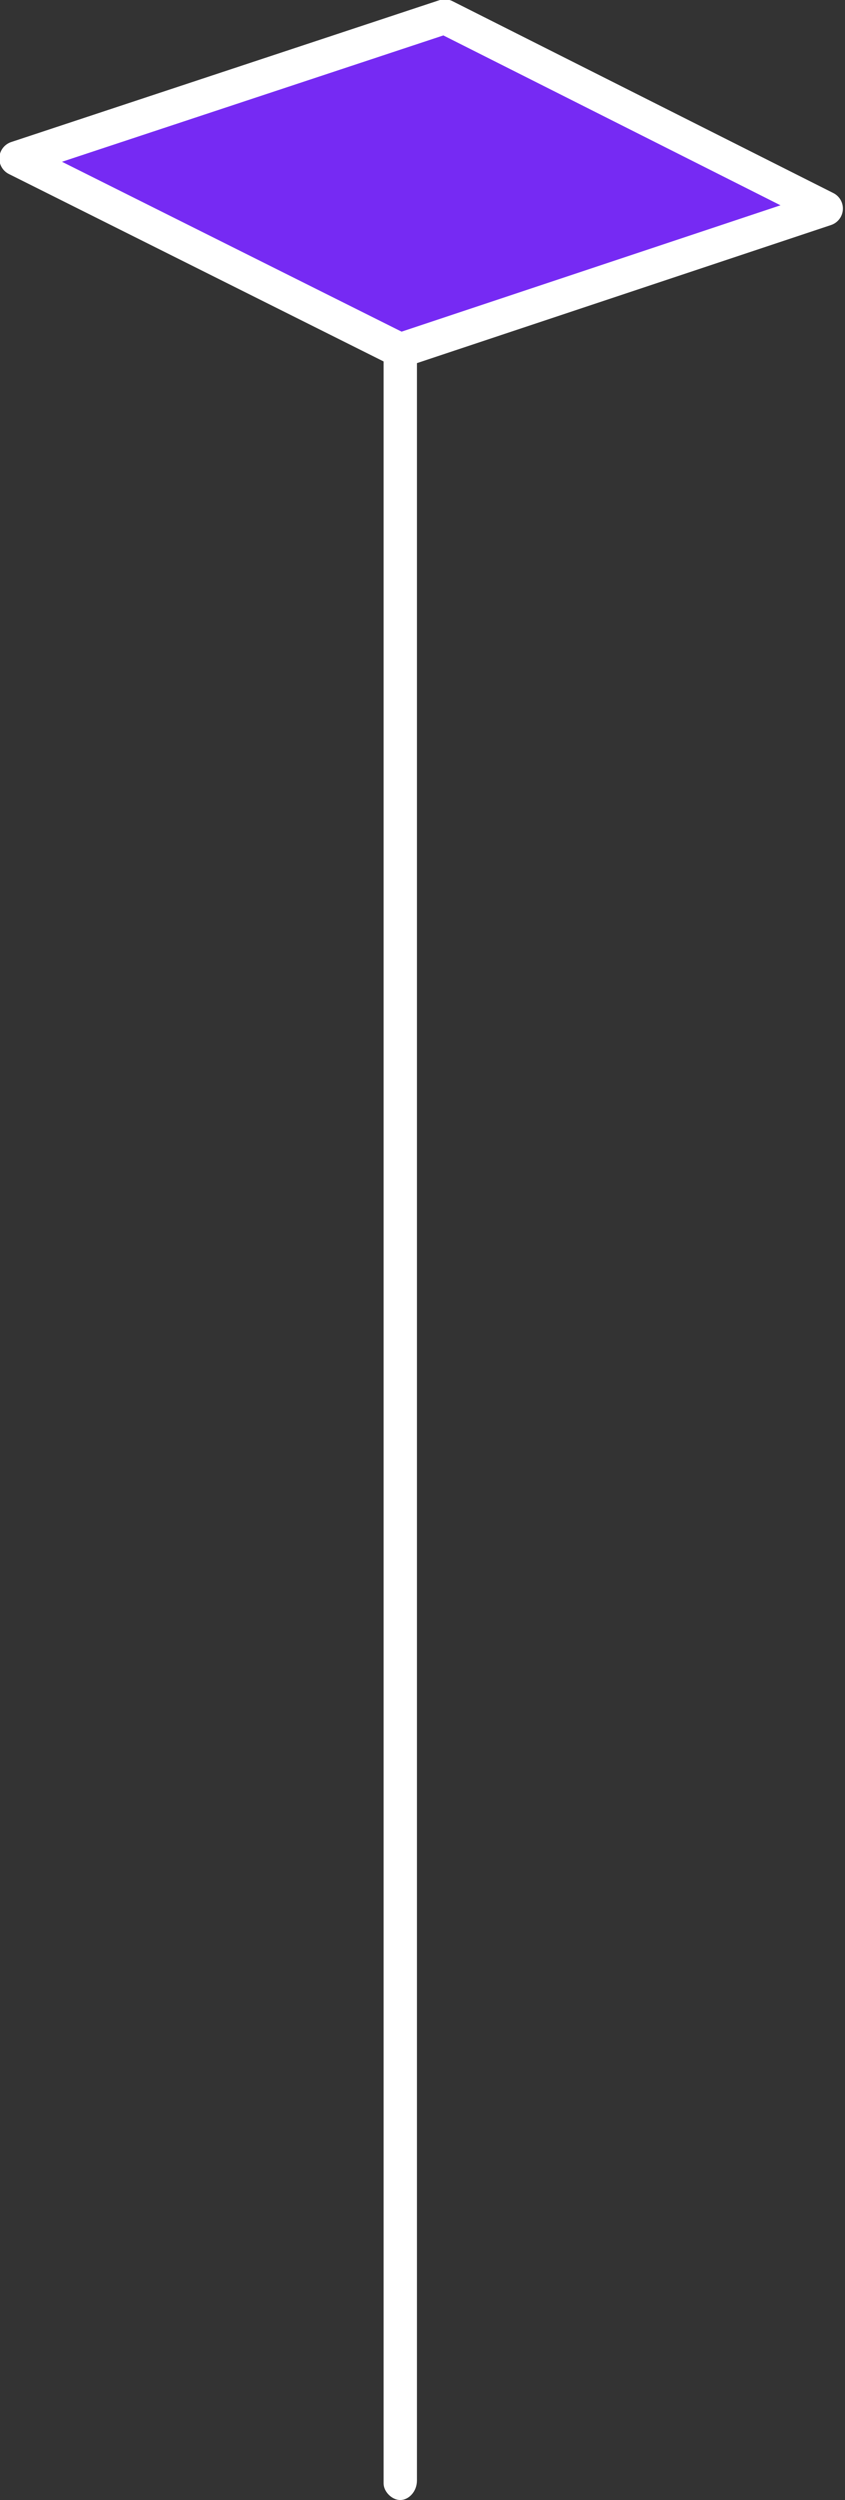 <!-- Generator: Adobe Illustrator 19.2.1, SVG Export Plug-In  -->
<svg version="1.1"
	 xmlns="http://www.w3.org/2000/svg" xmlns:xlink="http://www.w3.org/1999/xlink" xmlns:a="http://ns.adobe.com/AdobeSVGViewerExtensions/3.0/"
	 x="0px" y="0px" width="30.4px" height="89.9px" viewBox="0 0 30.4 89.9" style="enable-background:new 0 0 30.4 89.9;"
	 xml:space="preserve">
<rect x="0" y="0" width="30.4" height="89.9" fill="#333333" stroke="none"/>
<style type="text/css">
	.st0{fill:#762AF3;stroke:#FFFFFF;stroke-width:1.248;stroke-linecap:round;stroke-linejoin:round;stroke-miterlimit:10;}
	.st1{fill:#FFFFFF;}
</style>
<defs>
</defs>
<polygon class="st0" points="14.4,12.6 29.7,7.5 16,0.6 0.6,5.7 "/>
<path class="st1" d="M14.4,89.9c-0.3,0-0.6-0.3-0.6-0.6V12.6c0-0.3,0.3-0.6,0.6-0.6s0.6,0.3,0.6,0.6v76.6
	C15,89.6,14.7,89.9,14.4,89.9z"/>
</svg>
